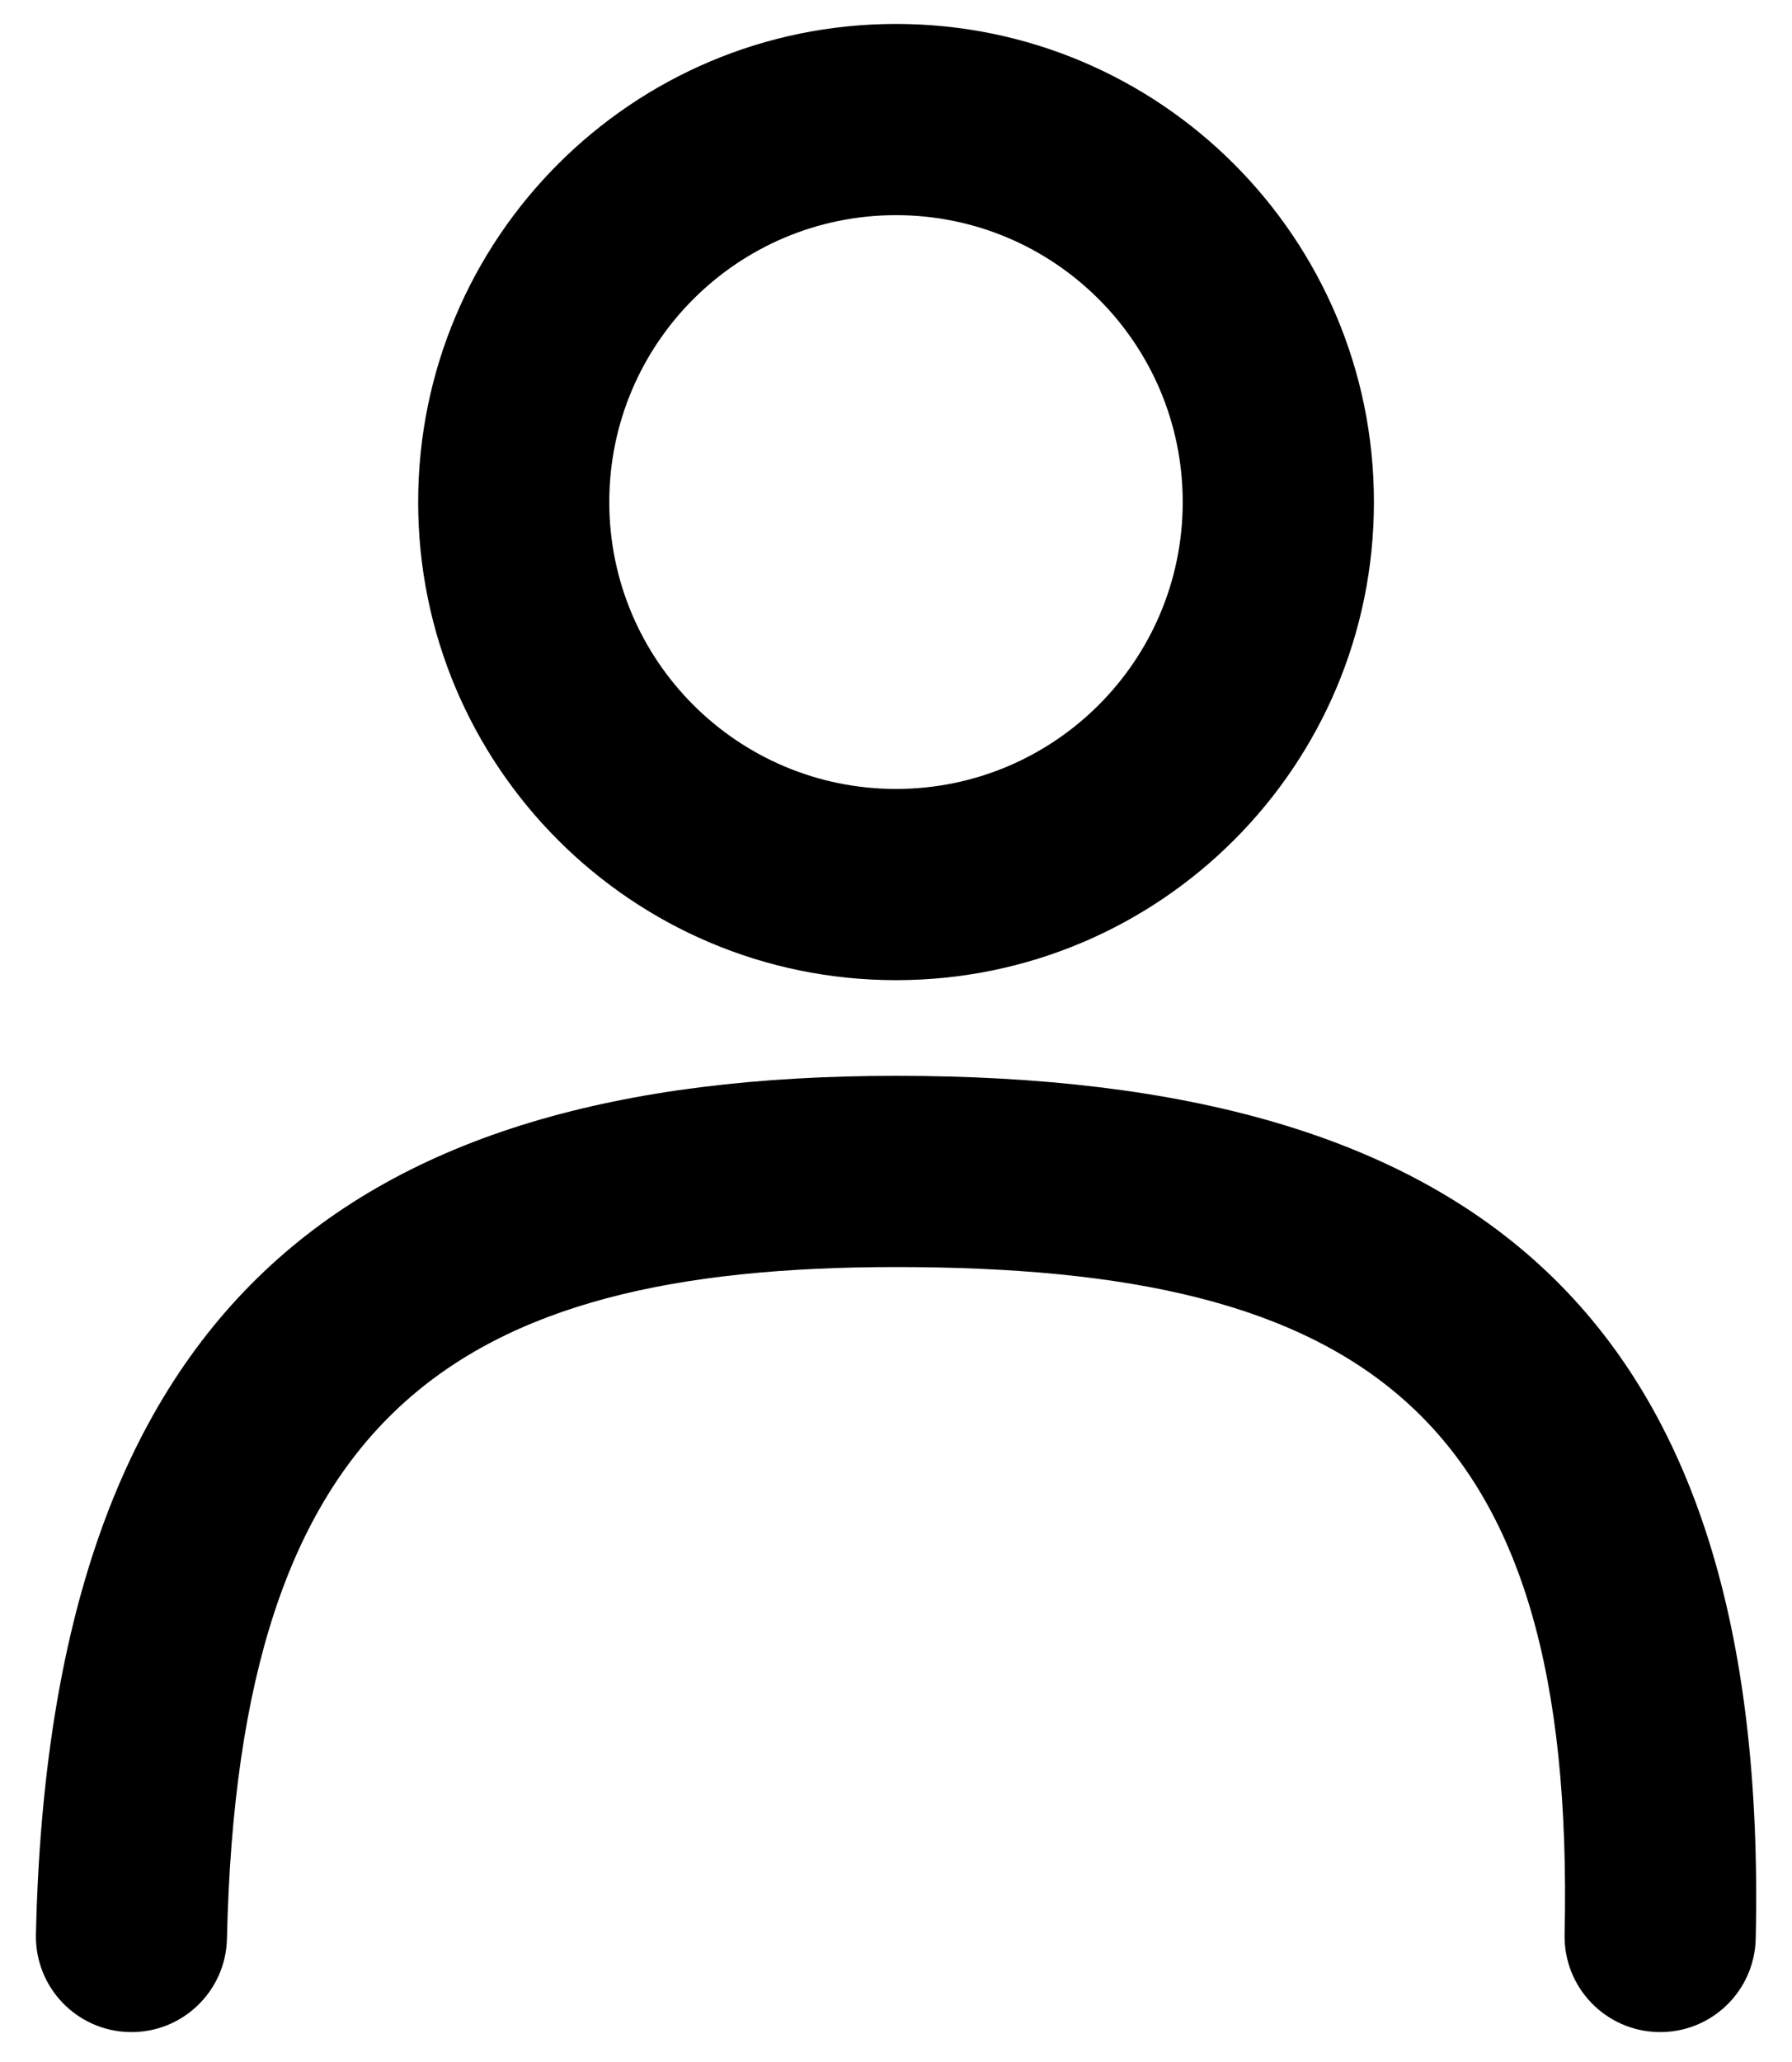 <svg width="20" height="23" viewBox="0 0 20 23" fill="none" xmlns="http://www.w3.org/2000/svg">
<path id="Mask" fill-rule="evenodd" clip-rule="evenodd" d="M10 10.933C7.055 10.933 4.667 8.546 4.667 5.6C4.667 2.655 7.055 0.267 10 0.267C12.946 0.267 15.334 2.655 15.334 5.6C15.334 8.546 12.946 10.933 10 10.933ZM10 8.8C11.768 8.8 13.2 7.367 13.2 5.6C13.2 3.833 11.768 2.4 10 2.4C8.233 2.4 6.8 3.833 6.8 5.6C6.8 7.367 8.233 8.8 10 8.8ZM1.443 22.666C2.032 22.68 2.52 22.213 2.533 21.624C2.664 15.773 5.07 14.133 10 14.133C15.206 14.133 17.592 15.753 17.462 21.576C17.449 22.165 17.916 22.653 18.505 22.666C19.094 22.68 19.582 22.213 19.595 21.624C19.751 14.647 16.451 12 10 12C3.839 12 0.556 14.627 0.401 21.576C0.388 22.165 0.854 22.653 1.443 22.666Z" fill="black"/>
</svg>
